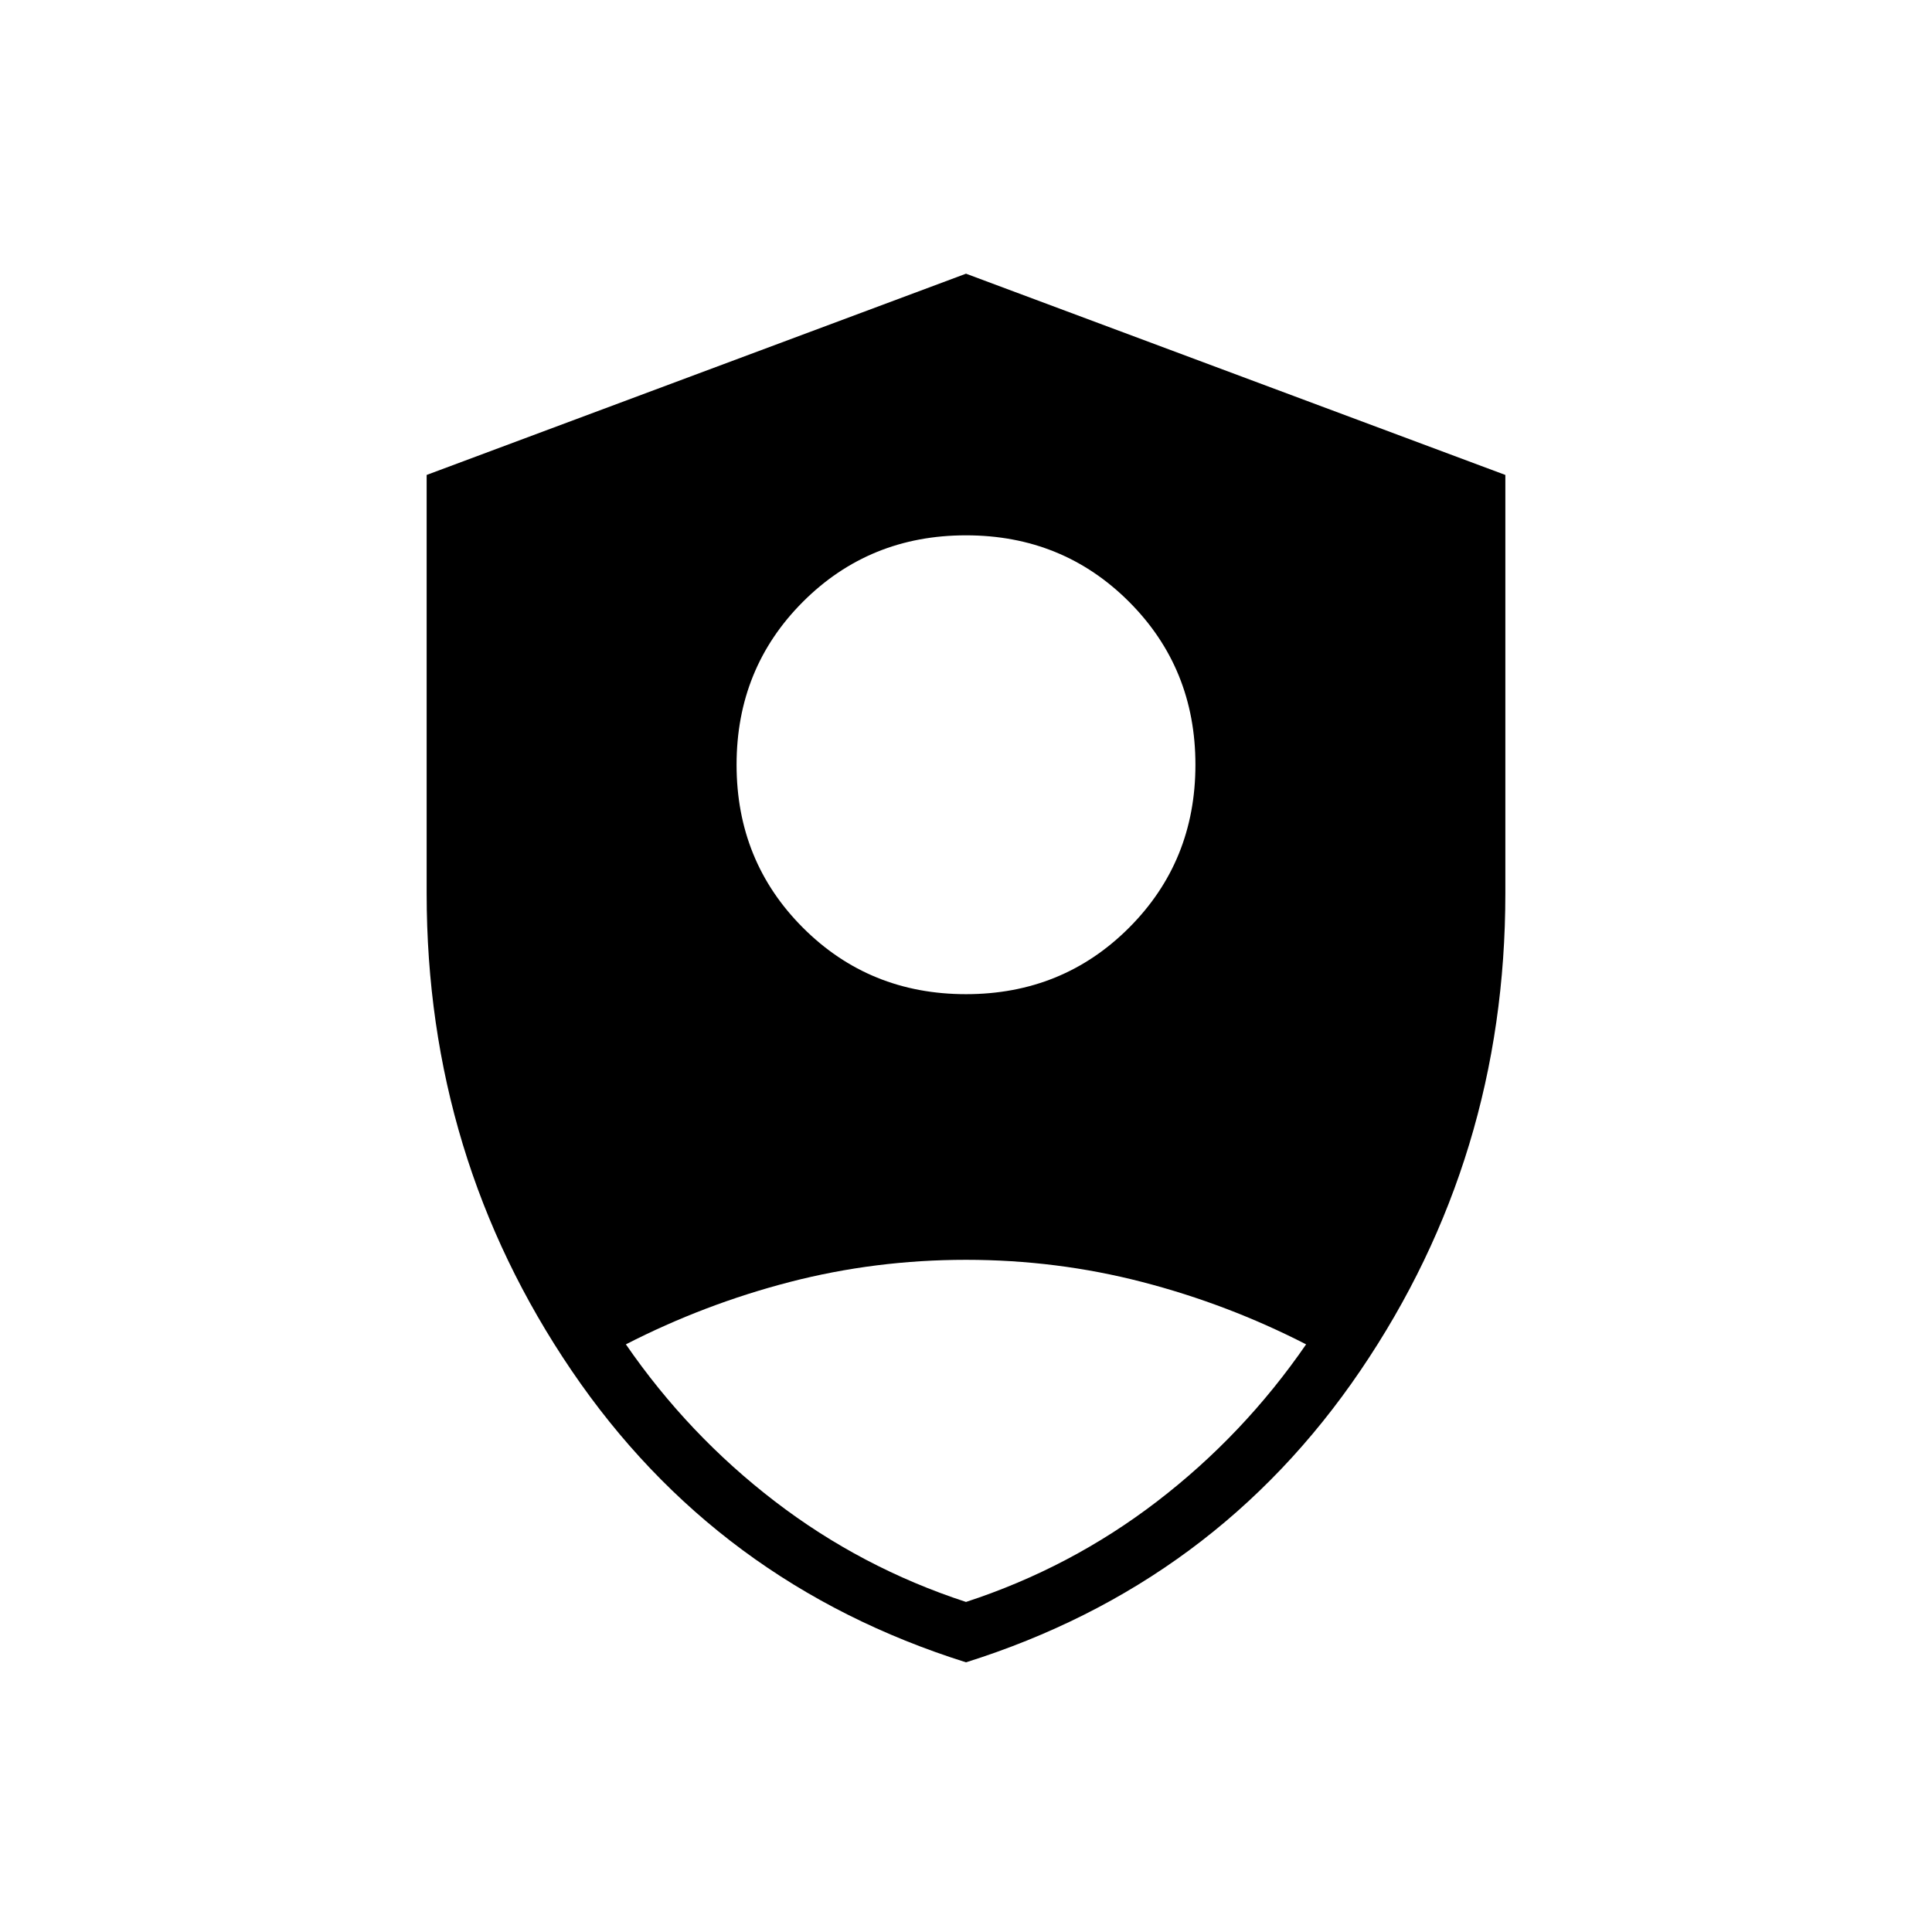 <svg xmlns="http://www.w3.org/2000/svg" height="24" viewBox="0 -960 960 960" width="24"><path d="M480-466q48 0 81-33t33-81q0-48-33-81t-81-33q-48 0-81 33t-33 81q0 48 33 81t81 33Zm0 332q-124-39-196-145t-72-237v-208l268-100 268 100v208q0 131-72 237T480-134Zm0-30q52-17 95-50t74-78q-39-20-81.5-31T480-334q-45 0-87.5 11T311-292q31 45 74 78t95 50Z"/></svg>